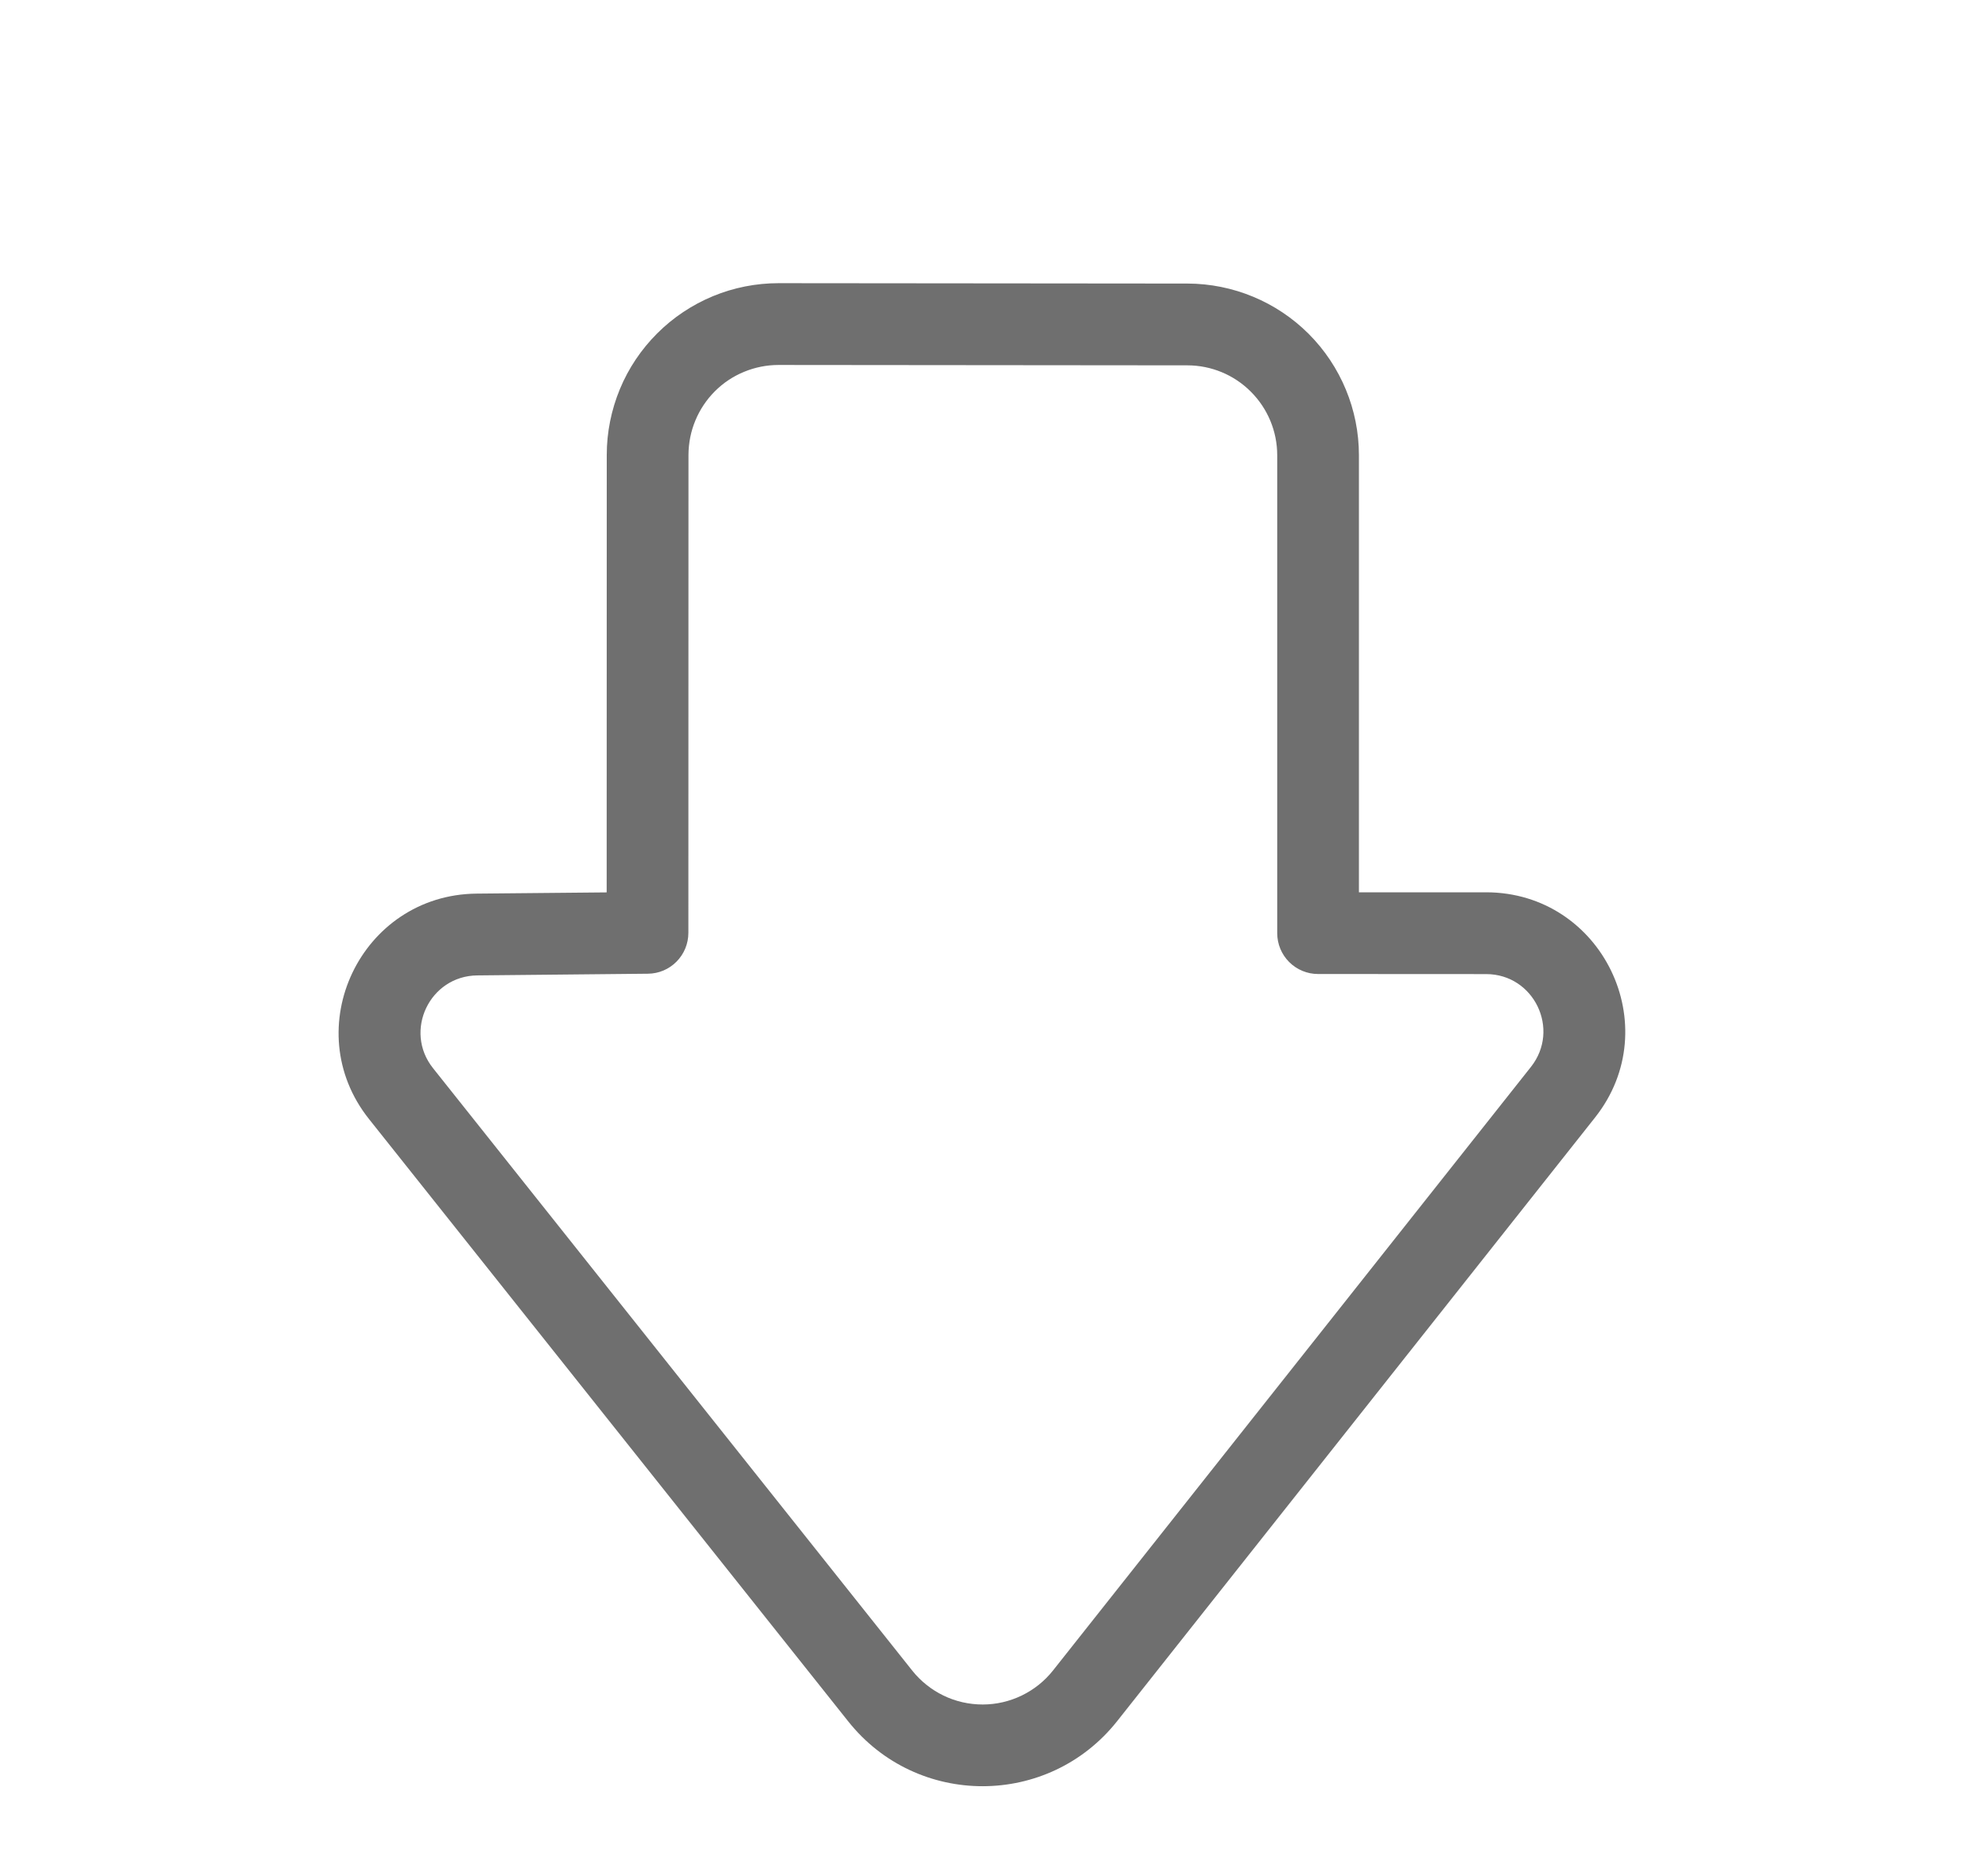 <svg width="21" height="20" viewBox="0 0 21 20" fill="none" xmlns="http://www.w3.org/2000/svg">
<path d="M11.909 18.349C11.177 19.273 9.776 19.275 9.042 18.352L3.934 11.931C3.166 10.966 3.846 9.54 5.079 9.527L6.467 9.514L6.468 4.849C6.468 4.609 6.516 4.371 6.608 4.148C6.7 3.926 6.835 3.725 7.005 3.555C7.175 3.385 7.377 3.25 7.599 3.158C7.821 3.066 8.059 3.019 8.3 3.019L12.658 3.023C13.143 3.024 13.608 3.217 13.951 3.56C14.293 3.903 14.486 4.368 14.486 4.853L14.486 9.513L15.842 9.513C17.08 9.514 17.771 10.944 17.003 11.914L11.909 18.349ZM9.724 17.81C9.814 17.923 9.928 18.014 10.058 18.077C10.188 18.14 10.331 18.172 10.476 18.172C10.62 18.172 10.762 18.139 10.892 18.076C11.022 18.013 11.136 17.922 11.226 17.808L16.32 11.374C16.636 10.974 16.352 10.385 15.842 10.385L14.05 10.384C13.993 10.384 13.937 10.373 13.884 10.351C13.831 10.329 13.783 10.297 13.742 10.256C13.702 10.216 13.67 10.168 13.648 10.115C13.626 10.062 13.615 10.005 13.615 9.948L13.615 4.853C13.615 4.599 13.514 4.356 13.334 4.176C13.155 3.996 12.911 3.895 12.657 3.895L8.299 3.891C8.173 3.891 8.048 3.916 7.932 3.964C7.815 4.012 7.71 4.082 7.621 4.171C7.532 4.26 7.461 4.366 7.413 4.482C7.364 4.599 7.34 4.723 7.339 4.849L7.338 9.945C7.338 10.06 7.293 10.17 7.212 10.252C7.131 10.334 7.022 10.38 6.907 10.381L5.088 10.399C4.58 10.404 4.3 10.991 4.616 11.388L9.724 17.81Z" fill="#6F6F6F"/>
</svg>
